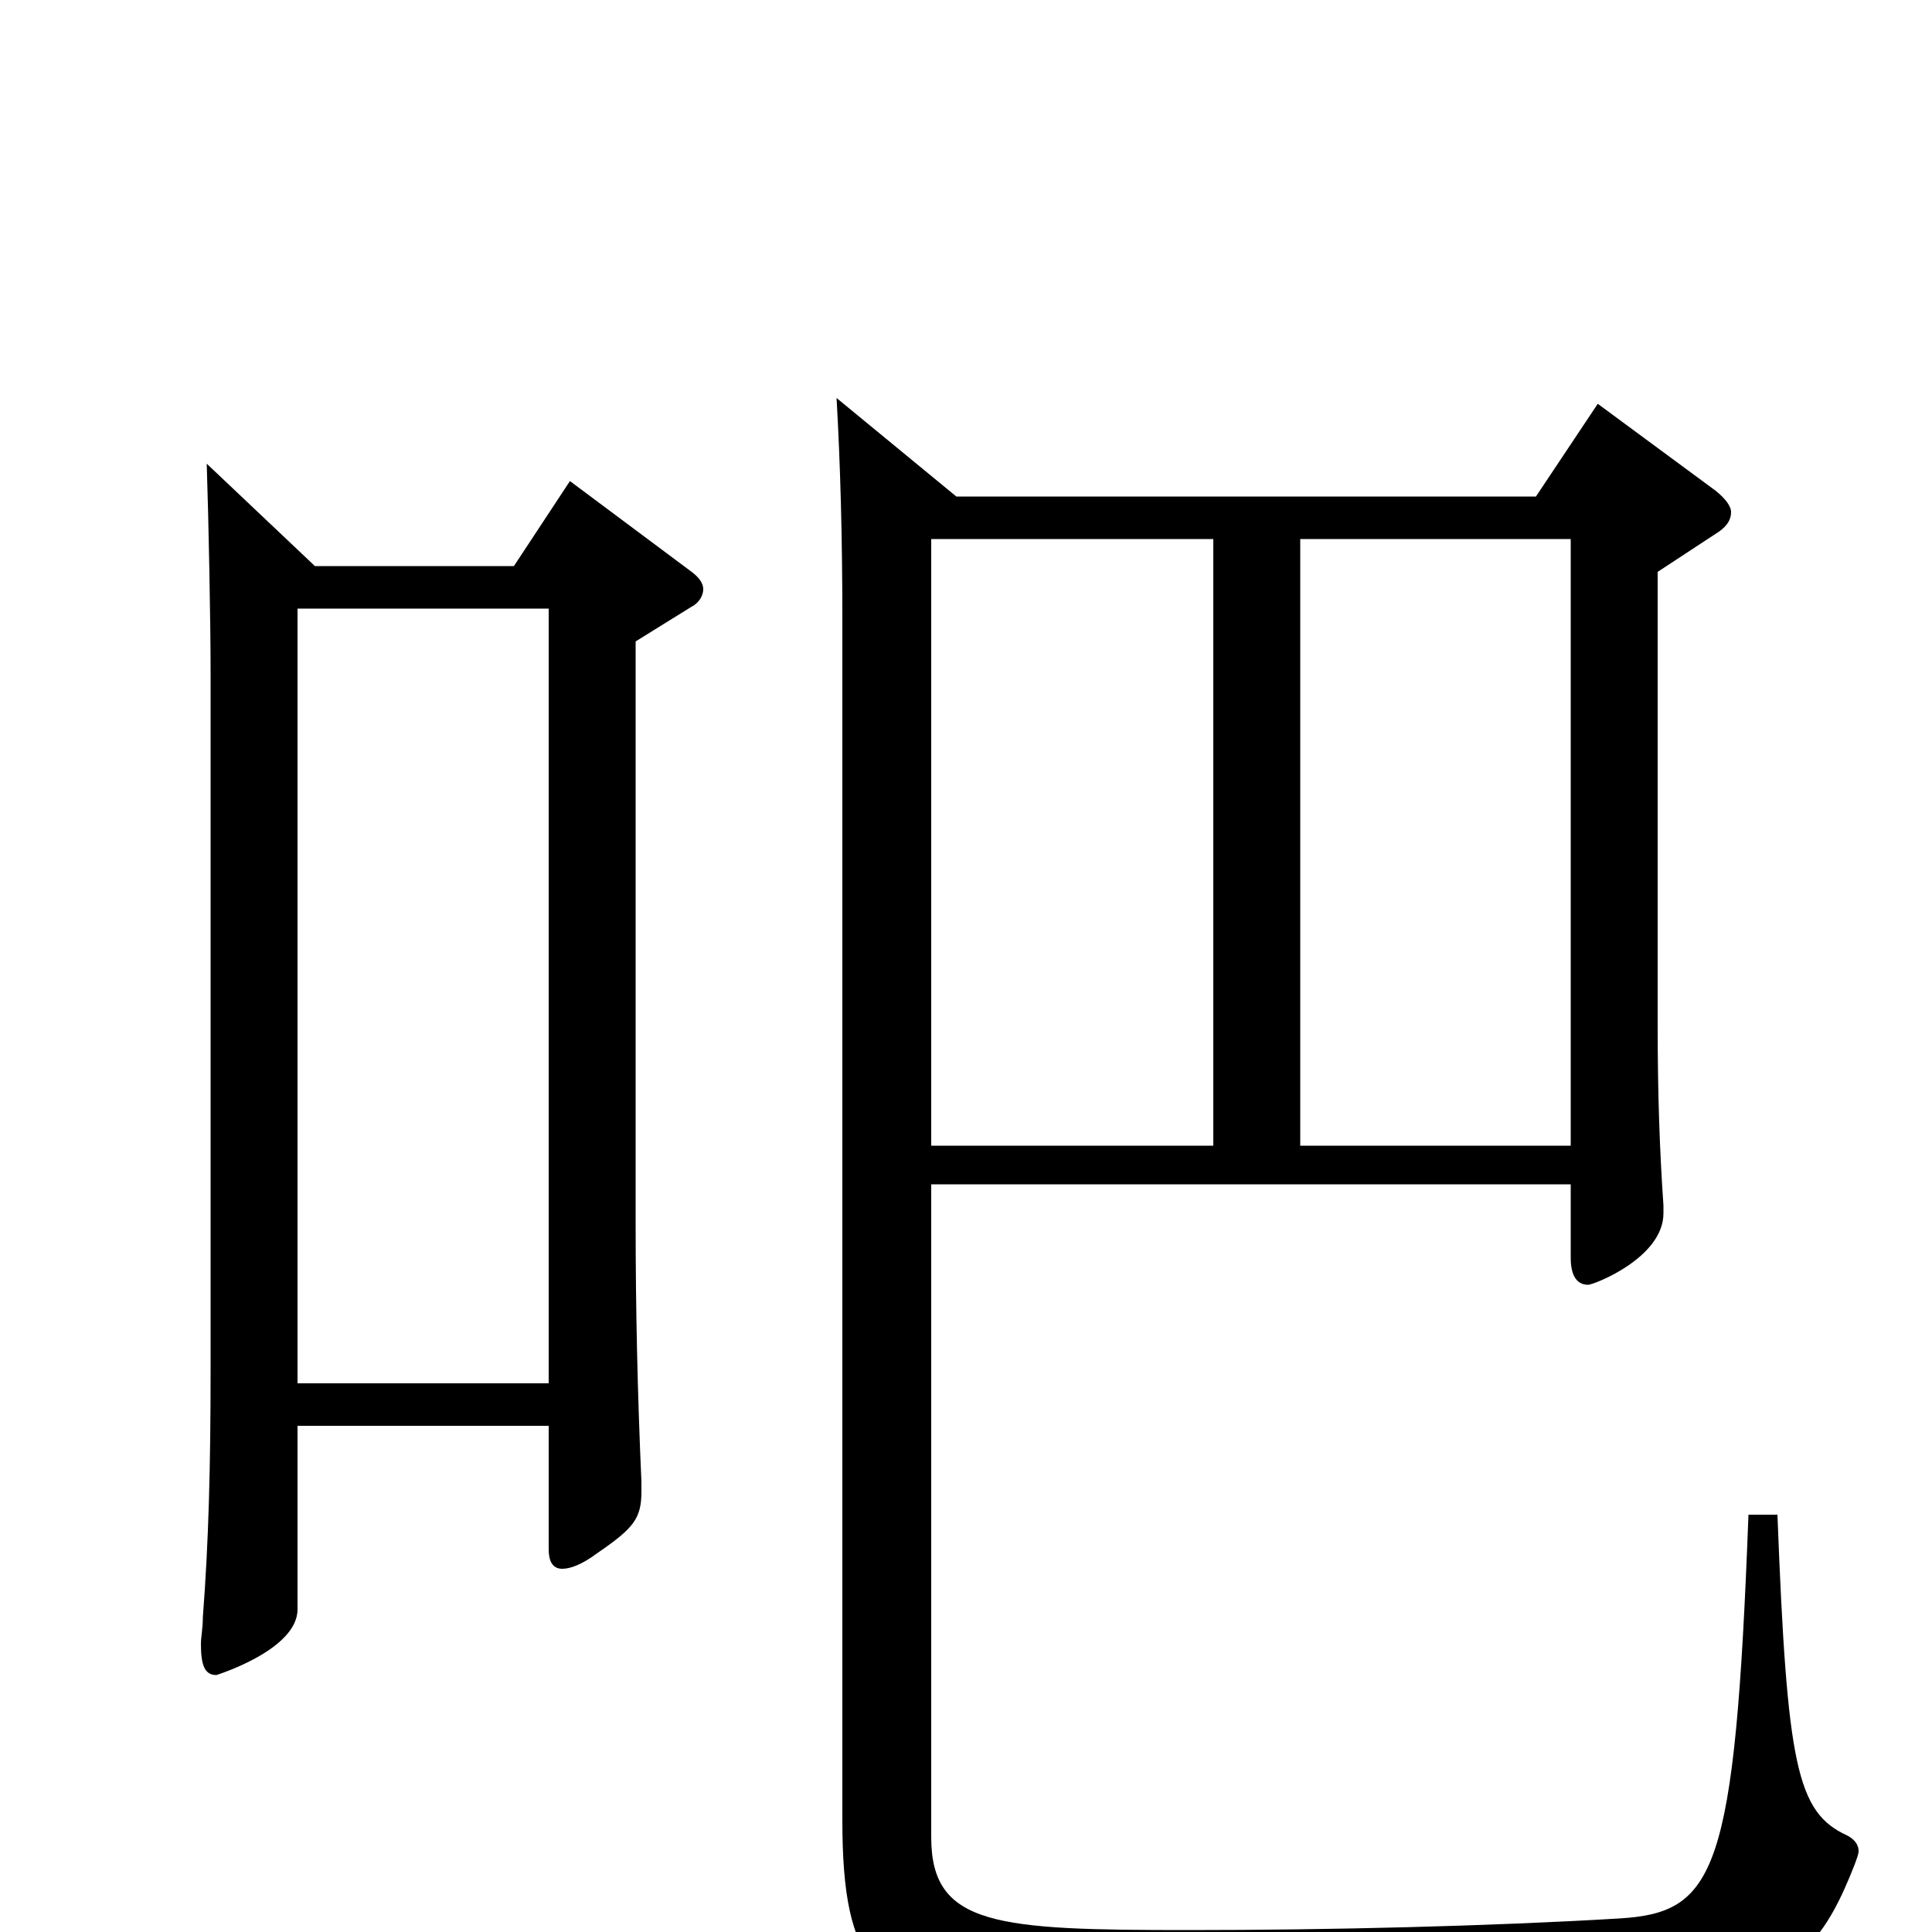 <svg xmlns="http://www.w3.org/2000/svg" viewBox="0 -1000 1000 1000">
	<path fill="#000000" d="M905 -216C898 -30 888 -10 838 -7C771 -3 688 -1 616 -1C516 -1 482 -3 482 -49V-387H813V-349C813 -340 816 -335 822 -335C825 -335 861 -349 861 -372V-376C859 -405 858 -434 858 -470V-704L890 -725C894 -728 896 -731 896 -735C896 -738 893 -742 888 -746L827 -791L795 -743H495L433 -794C435 -759 436 -721 436 -680V-58C436 19 454 35 519 37C560 38 607 39 655 39C905 39 931 39 960 -35C961 -38 962 -40 962 -42C962 -45 960 -48 956 -50C930 -62 925 -86 920 -216ZM673 -407V-721H813V-407ZM482 -407V-721H628V-407ZM295 -751L266 -707H163L107 -760C108 -730 109 -677 109 -653V-291C109 -241 108 -202 105 -163C105 -157 104 -153 104 -149C104 -138 106 -133 112 -133C112 -133 154 -146 154 -167V-262H284V-198C284 -192 286 -188 291 -188C295 -188 301 -190 309 -196C328 -209 332 -214 332 -228V-233C330 -278 329 -322 329 -367V-668L358 -686C362 -688 364 -692 364 -695C364 -698 362 -701 358 -704ZM154 -284V-685H284V-284Z"/>
</svg>